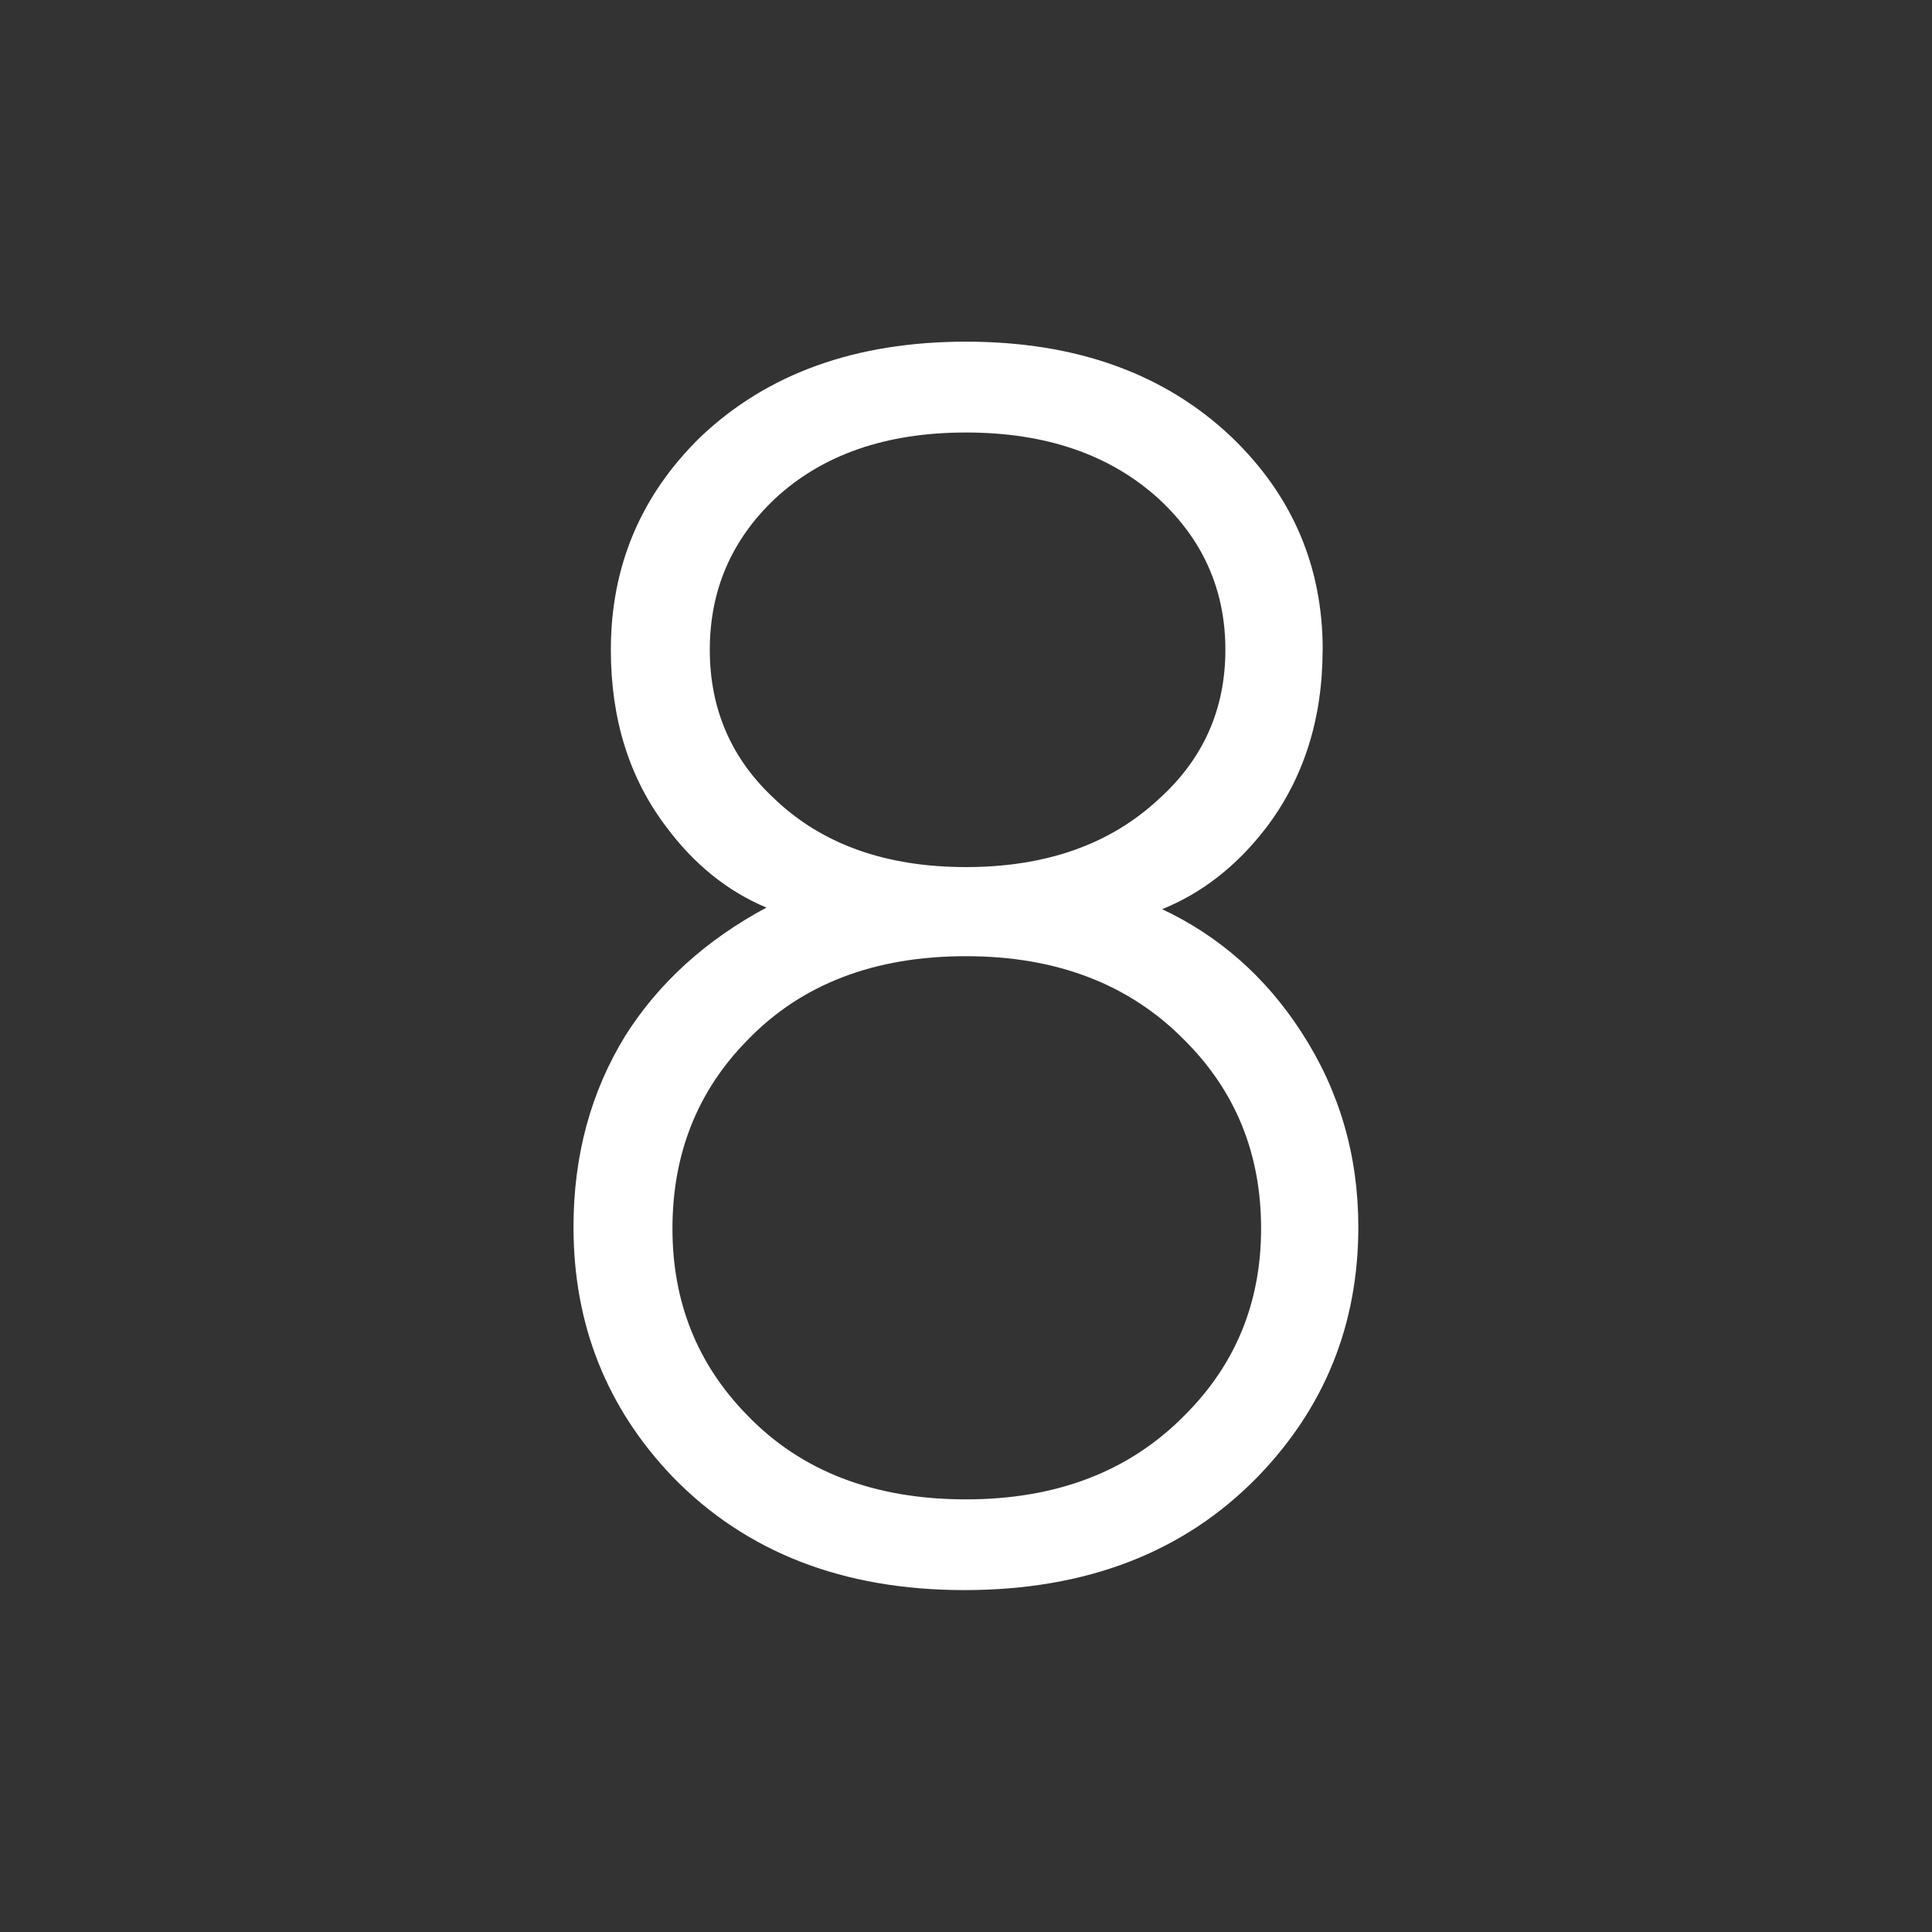 <?xml version="1.0" encoding="UTF-8" standalone="no"?>
<!-- Created with Inkscape (http://www.inkscape.org/) -->

<svg
   xmlns:dc="http://purl.org/dc/elements/1.1/"
   xmlns:cc="http://creativecommons.org/ns#"
   xmlns:rdf="http://www.w3.org/1999/02/22-rdf-syntax-ns#"
   xmlns:svg="http://www.w3.org/2000/svg"
   xmlns="http://www.w3.org/2000/svg"
   xmlns:sodipodi="http://sodipodi.sourceforge.net/DTD/sodipodi-0.dtd"
   xmlns:inkscape="http://www.inkscape.org/namespaces/inkscape"
   width="64"
   height="64"
   id="svg2"
   version="1.1"
   inkscape:version="0.48.4 r9939"
   sodipodi:docname="1.svg">
  <rect width="100%" height="100%" fill="#333333" stroke="none"/>
  <defs
     id="defs4" />
  <sodipodi:namedview
     id="base"
     pagecolor="#ffffff"
     bordercolor="#666666"
     borderopacity="1.0"
     inkscape:pageopacity="0.0"
     inkscape:pageshadow="2"
     inkscape:zoom="4.665165"
     inkscape:cx="32.004933"
     inkscape:cy="32.004933"
     inkscape:document-units="px"
     inkscape:current-layer="layer1"
     showgrid="false"
     inkscape:window-width="1366"
     inkscape:window-height="706"
     inkscape:window-x="-8"
     inkscape:window-y="-8"
     inkscape:window-maximized="1" />
  <g
     inkscape:label="Layer 1"
     inkscape:groupmode="layer"
     id="layer1"
     transform="translate(0,-988.362)">
    <g
       transform="matrix(3.362,0,0,3.362,-2.966,952.313)"
       style="font-size:16.359px;font-style:normal;font-variant:normal;font-weight:normal;font-stretch:normal;text-align:start;line-height:142%;letter-spacing:0px;word-spacing:0px;writing-mode:lr-tb;text-anchor:start;fill:#ffffff;fill-opacity:1;stroke:none;font-family:Gulim;-inkscape-font-specification:Gulim"
       id="flowRoot2985">
      <path
         d="m 13.915,17.125 c -8e-6,-0.82 -0.298,-1.518 -0.895,-2.093 -0.66,-0.628 -1.534,-0.943 -2.62,-0.943 -1.086,1.2e-5 -1.96,0.314 -2.62,0.943 -0.586,0.575 -0.879,1.273 -0.879,2.093 -1.2e-6,0.682 0.181,1.262 0.543,1.741 0.277,0.373 0.607,0.639 0.99,0.799 -0.596,0.32 -1.06,0.74 -1.39,1.262 -0.341,0.554 -0.511,1.182 -0.511,1.885 -8e-7,0.959 0.325,1.779 0.975,2.46 0.724,0.746 1.683,1.118 2.876,1.118 1.204,0 2.167,-0.373 2.892,-1.118 0.66,-0.682 0.99,-1.502 0.99,-2.46 -8e-6,-0.703 -0.186,-1.342 -0.559,-1.917 -0.351,-0.543 -0.809,-0.948 -1.374,-1.214 0.394,-0.16 0.735,-0.426 1.022,-0.799 0.373,-0.49 0.559,-1.076 0.559,-1.757 z m -3.515,3.019 c 0.895,6e-6 1.614,0.277 2.157,0.831 0.501,0.501 0.751,1.118 0.751,1.853 -8e-6,0.724 -0.25,1.337 -0.751,1.837 -0.543,0.554 -1.262,0.831 -2.157,0.831 -0.905,0 -1.624,-0.277 -2.157,-0.831 -0.49,-0.501 -0.735,-1.113 -0.735,-1.837 -1.9e-6,-0.735 0.245,-1.353 0.735,-1.853 0.533,-0.554 1.251,-0.831 2.157,-0.831 z m 0,-5.16 c 0.788,1.1e-5 1.422,0.218 1.901,0.655 0.437,0.405 0.655,0.9 0.655,1.486 -7e-6,0.586 -0.218,1.076 -0.655,1.47 -0.479,0.447 -1.113,0.671 -1.901,0.671 -0.788,6e-6 -1.417,-0.224 -1.885,-0.671 -0.426,-0.394 -0.639,-0.884 -0.639,-1.47 -2.2e-6,-0.586 0.213,-1.081 0.639,-1.486 0.469,-0.437 1.097,-0.655 1.885,-0.655 z"
         style="fill:#ffffff"
         id="path3012" />
    </g>
  </g>
</svg>
